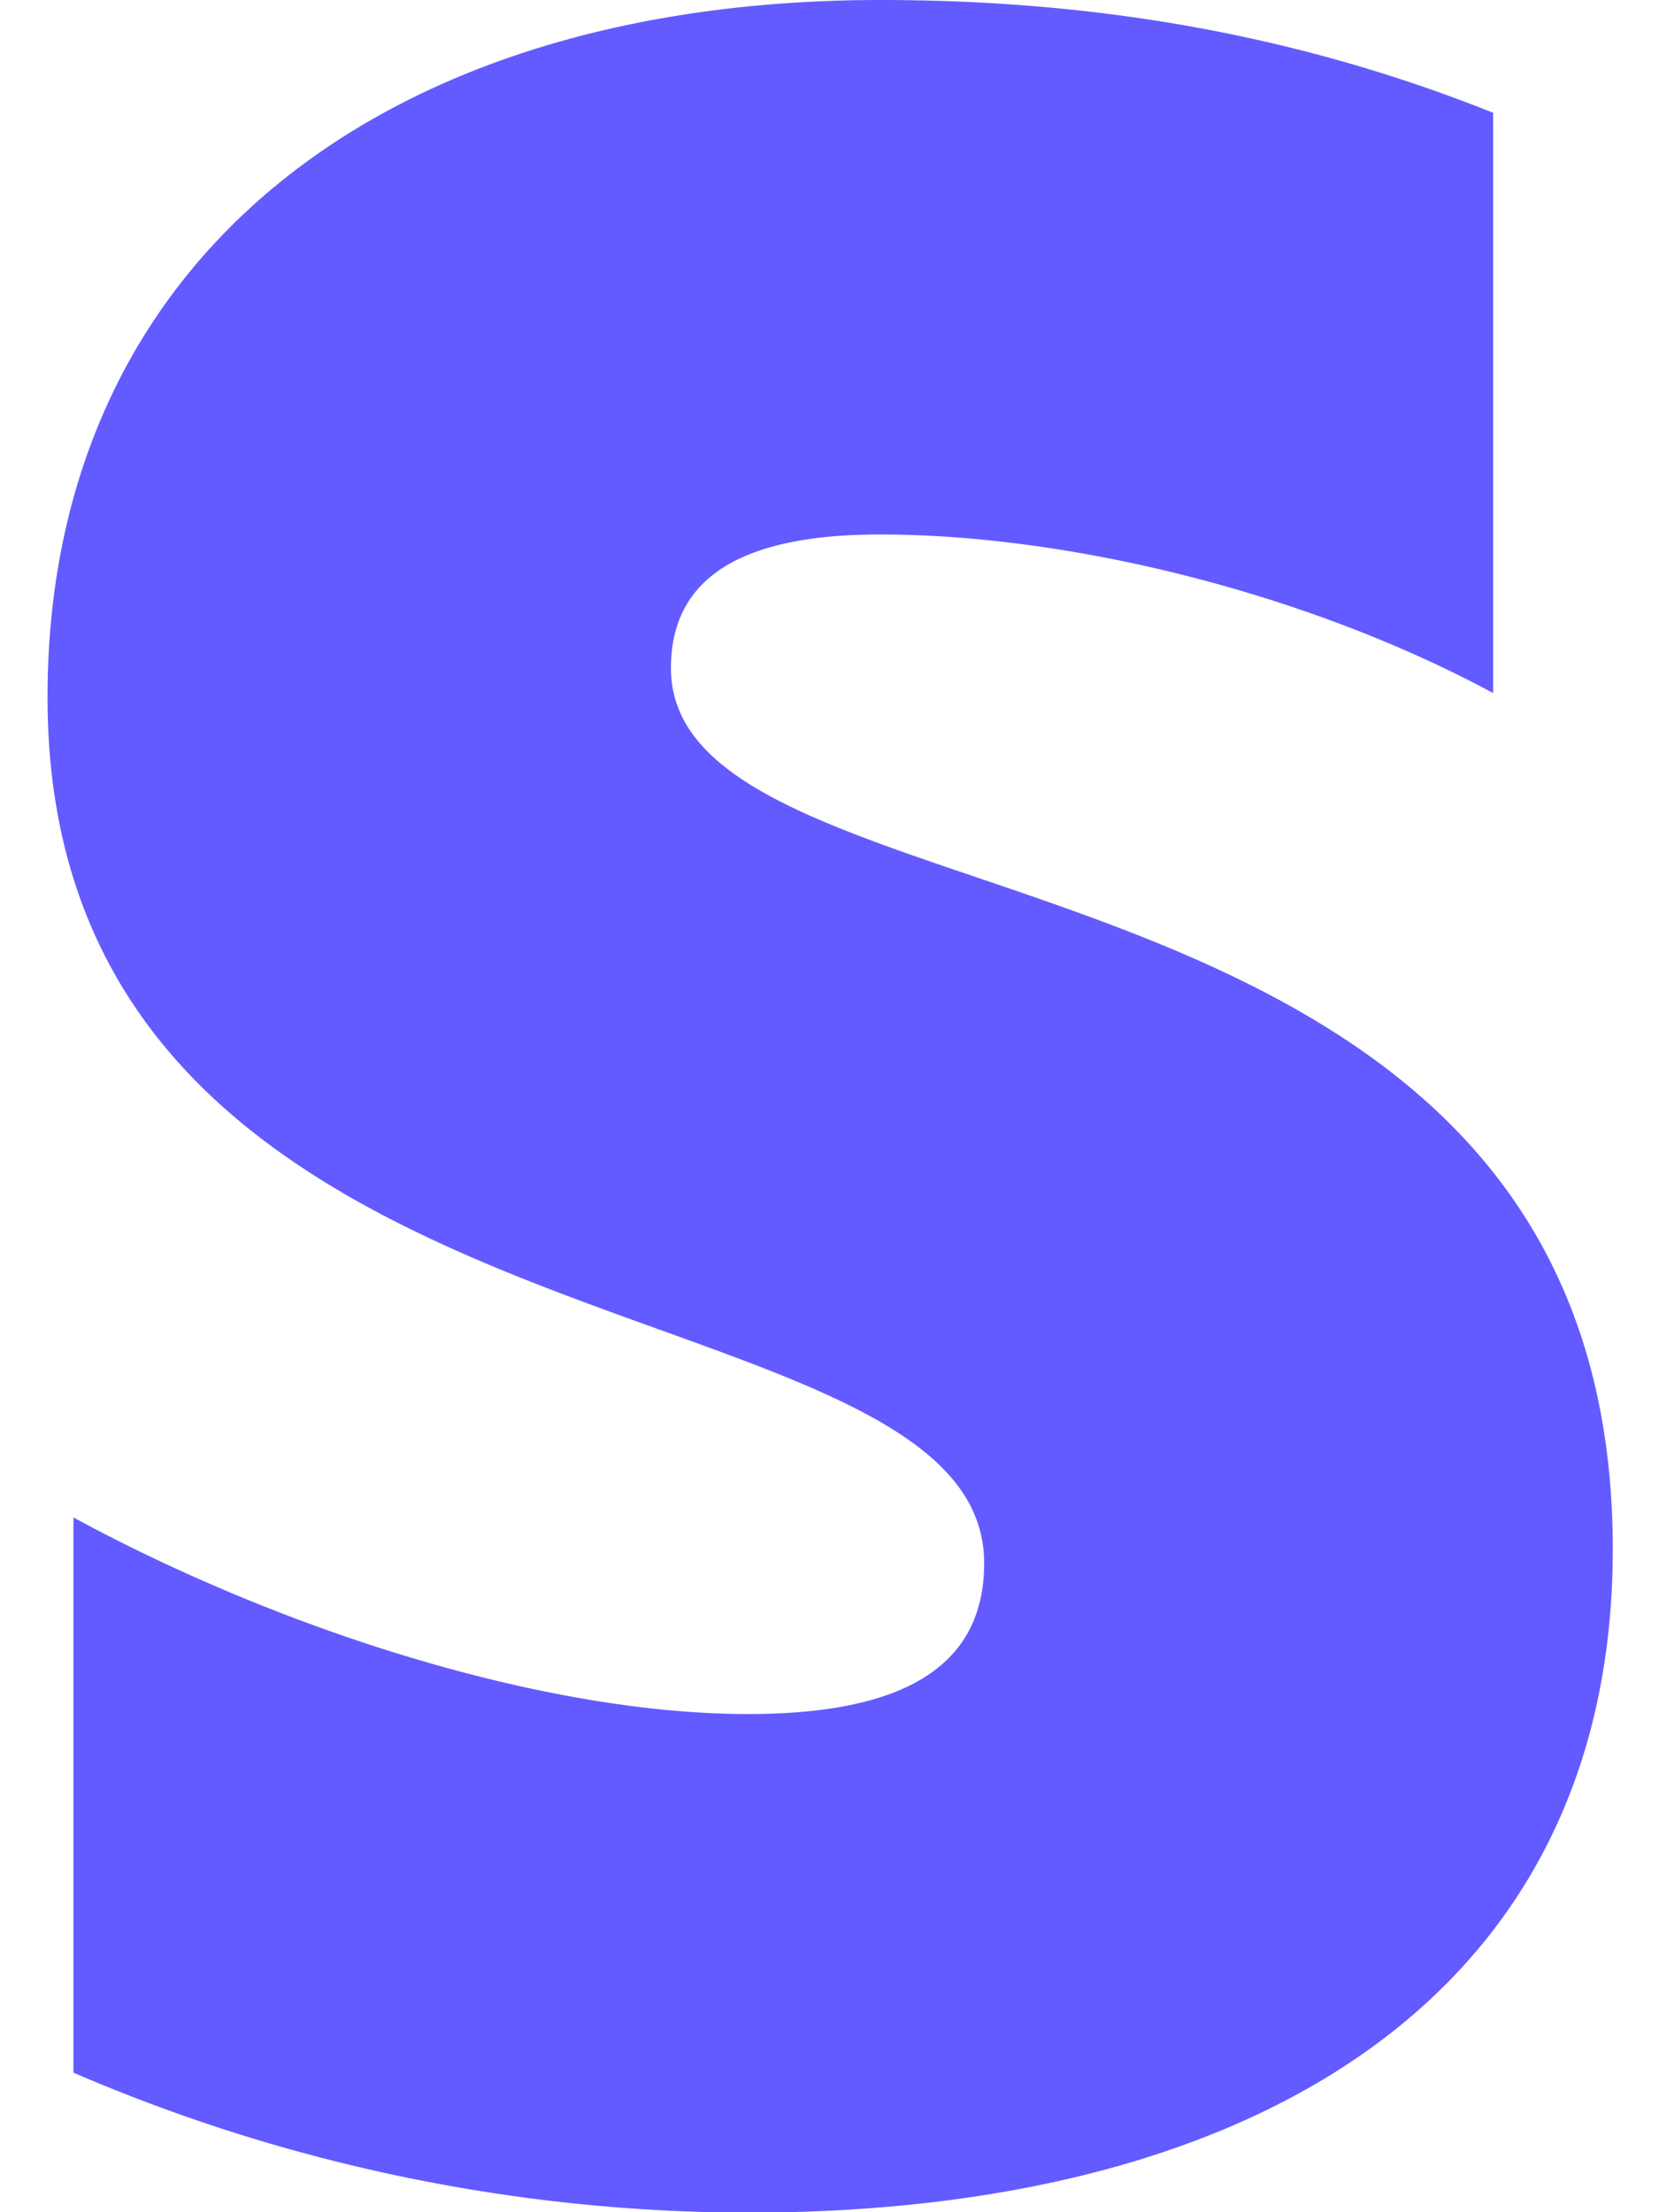<svg xmlns="http://www.w3.org/2000/svg" width="384" height="512" viewBox="0 0 384 512"><path fill="#635bff" d="M155.3 154.6c0-22.3 18.6-30.9 48.4-30.9c43.4 0 98.5 13.3 141.9 36.7V26.1C298.3 7.2 251.1 0 203.8 0C88.1 0 11 60.4 11 161.4c0 157.9 216.8 132.3 216.8 200.4c0 26.4-22.9 34.9-54.7 34.9c-47.2 0-108.2-19.5-156.1-45.5v128.5a396.1 396.1 0 0 0 156 32.4c118.6 0 200.3-51 200.3-153.6c0-170.2-218-139.7-218-203.9"/></svg>